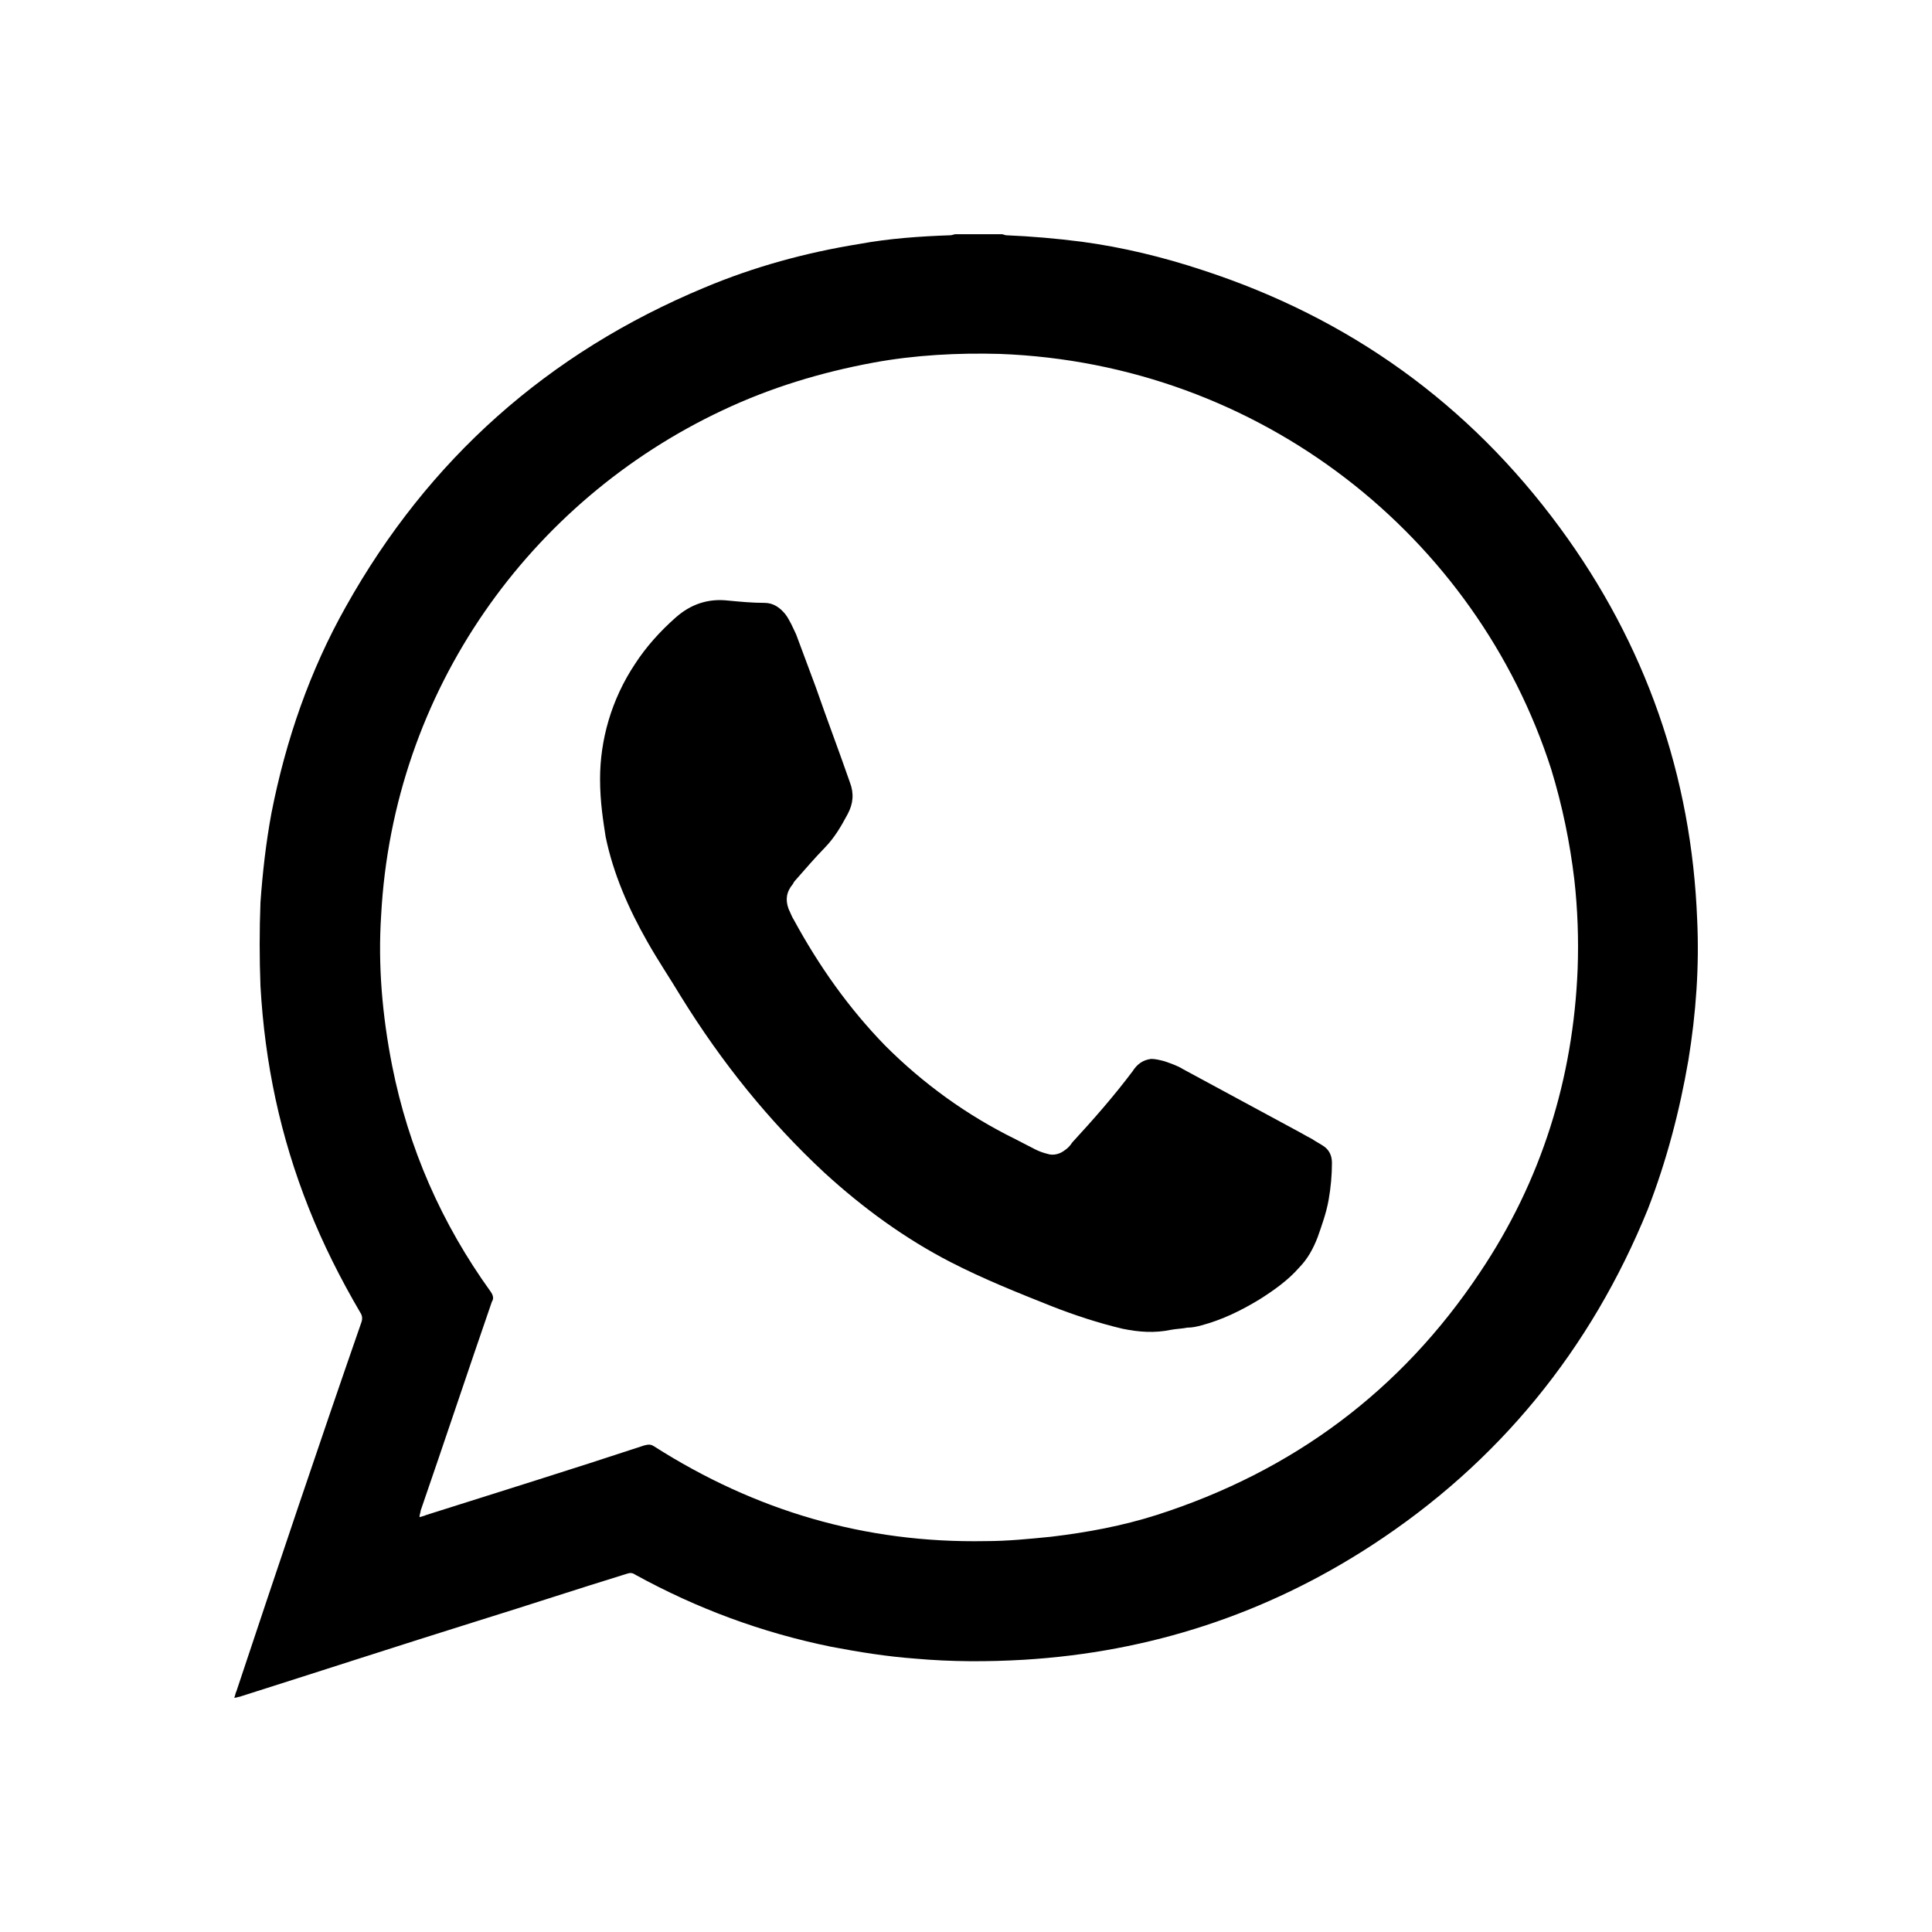 <svg width="22" height="22" viewBox="0 0 22 22" xmlns="http://www.w3.org/2000/svg"><path d="M10.884 2.667C11.059 2.667 11.233 2.667 11.408 2.667C11.421 2.667 11.446 2.679 11.458 2.679C11.745 2.691 12.033 2.716 12.32 2.753C12.782 2.815 13.244 2.927 13.694 3.076C15.367 3.621 16.728 4.6 17.765 6.012C18.739 7.338 19.263 8.838 19.326 10.473C19.351 11.006 19.313 11.539 19.226 12.072C19.126 12.654 18.976 13.224 18.764 13.77C18.114 15.368 17.065 16.657 15.617 17.599C14.418 18.379 13.094 18.813 11.658 18.9C11.246 18.924 10.834 18.924 10.422 18.887C10.097 18.863 9.785 18.813 9.46 18.751C8.673 18.59 7.937 18.317 7.237 17.933C7.2 17.908 7.175 17.908 7.137 17.921C6.575 18.094 6.013 18.28 5.451 18.454C4.54 18.739 3.628 19.036 2.729 19.321C2.717 19.321 2.692 19.333 2.667 19.333C2.679 19.309 2.679 19.284 2.692 19.259C3.154 17.871 3.628 16.459 4.115 15.058C4.128 15.021 4.128 14.984 4.103 14.947C3.878 14.563 3.678 14.166 3.516 13.757C3.191 12.939 3.016 12.109 2.966 11.229C2.954 10.907 2.954 10.597 2.966 10.275C2.991 9.928 3.029 9.594 3.091 9.259C3.254 8.429 3.528 7.636 3.94 6.905C4.877 5.232 6.238 4.017 8.024 3.274C8.586 3.038 9.173 2.877 9.785 2.778C10.122 2.716 10.472 2.691 10.821 2.679C10.846 2.679 10.859 2.667 10.884 2.667ZM4.777 17.276C4.815 17.264 4.827 17.264 4.852 17.252C5.676 16.991 6.513 16.731 7.337 16.459C7.387 16.446 7.412 16.446 7.45 16.471C8.598 17.202 9.847 17.574 11.221 17.549C11.471 17.549 11.72 17.524 11.97 17.499C12.382 17.45 12.782 17.375 13.169 17.252C14.718 16.756 15.954 15.839 16.853 14.488C17.552 13.447 17.915 12.283 17.965 11.031C17.977 10.696 17.965 10.35 17.927 10.015C17.877 9.594 17.79 9.172 17.665 8.763C16.816 6.112 14.355 4.141 11.383 4.03C10.909 4.017 10.422 4.042 9.947 4.129C9.348 4.24 8.773 4.414 8.224 4.674C6.038 5.703 4.477 7.859 4.34 10.424C4.303 10.994 4.353 11.564 4.465 12.134C4.652 13.076 5.027 13.931 5.589 14.711C5.614 14.748 5.626 14.786 5.601 14.823C5.327 15.616 5.064 16.409 4.79 17.202C4.79 17.227 4.777 17.239 4.777 17.276Z"/><path d="M6.833 8.87C6.833 8.433 6.958 7.97 7.232 7.559C7.357 7.366 7.519 7.186 7.694 7.032C7.869 6.877 8.068 6.813 8.293 6.839C8.43 6.852 8.567 6.865 8.705 6.865C8.804 6.865 8.879 6.916 8.942 6.993C8.991 7.057 9.029 7.147 9.066 7.225C9.141 7.43 9.216 7.623 9.291 7.829C9.416 8.189 9.553 8.549 9.678 8.909C9.727 9.037 9.715 9.153 9.653 9.269C9.578 9.41 9.503 9.539 9.391 9.654C9.278 9.77 9.179 9.886 9.066 10.014C9.054 10.027 9.041 10.04 9.029 10.066C8.954 10.156 8.942 10.245 8.979 10.348C9.004 10.4 9.016 10.438 9.041 10.477C9.328 11.004 9.665 11.48 10.077 11.904C10.513 12.341 11.012 12.701 11.561 12.971C11.636 13.009 11.711 13.048 11.786 13.087C11.836 13.112 11.873 13.125 11.923 13.138C11.998 13.164 12.073 13.138 12.123 13.099C12.16 13.074 12.185 13.048 12.21 13.009C12.447 12.752 12.684 12.482 12.896 12.2C12.946 12.122 13.008 12.071 13.108 12.058C13.158 12.058 13.208 12.071 13.258 12.084C13.333 12.11 13.408 12.135 13.47 12.174C13.894 12.405 14.306 12.624 14.73 12.855C14.805 12.894 14.867 12.932 14.942 12.971C14.979 12.997 15.029 13.022 15.067 13.048C15.129 13.087 15.167 13.151 15.167 13.241C15.167 13.382 15.154 13.524 15.129 13.665C15.104 13.806 15.054 13.948 15.004 14.089C14.954 14.218 14.892 14.334 14.792 14.436C14.668 14.578 14.505 14.694 14.343 14.796C14.131 14.925 13.919 15.028 13.682 15.092C13.632 15.105 13.582 15.118 13.52 15.118C13.457 15.131 13.395 15.131 13.333 15.143C13.146 15.182 12.971 15.169 12.784 15.131C12.509 15.066 12.235 14.976 11.973 14.873C11.586 14.719 11.2 14.565 10.825 14.372C10.301 14.102 9.827 13.755 9.391 13.357C8.754 12.765 8.218 12.097 7.756 11.351C7.632 11.145 7.494 10.94 7.37 10.721C7.158 10.348 6.983 9.95 6.896 9.526C6.871 9.359 6.833 9.14 6.833 8.87Z"/></svg>